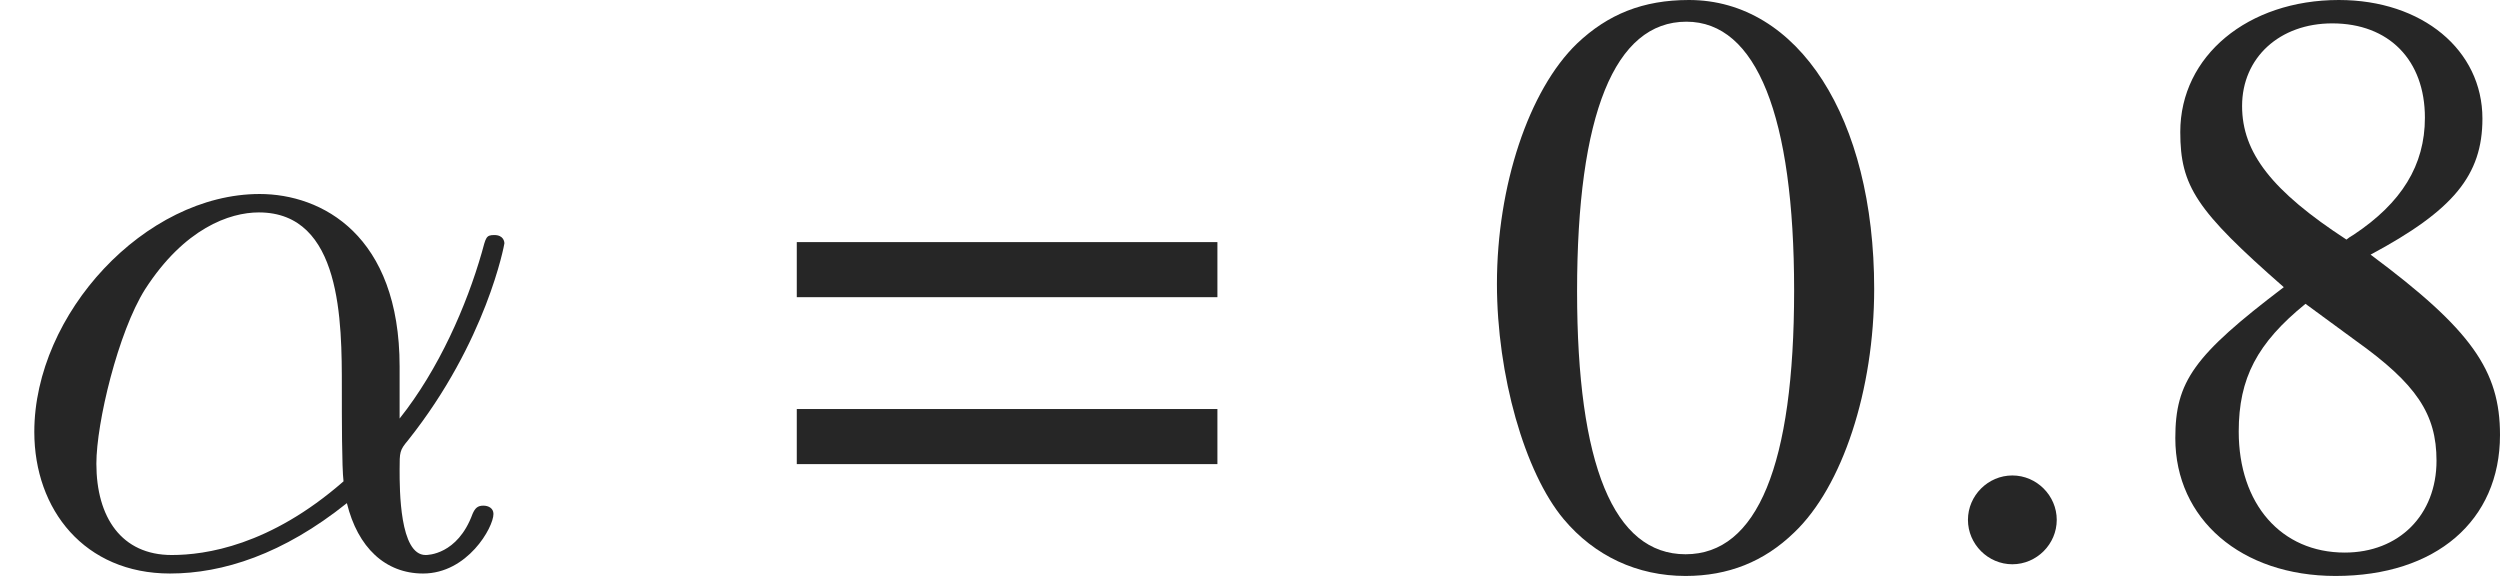 <?xml version='1.0' encoding='UTF-8'?>
<!-- This file was generated by dvisvgm 2.6.1 -->
<svg height='6.849pt' version='1.1' viewBox='0 -6.71 29.729 6.849' width='29.729pt' xmlns='http://www.w3.org/2000/svg' xmlns:xlink='http://www.w3.org/1999/xlink'>
<defs>
<path d='M2.521 -6.71C1.975 -6.71 1.558 -6.541 1.191 -6.193C0.615 -5.638 0.238 -4.496 0.238 -3.335C0.238 -2.253 0.566 -1.092 1.032 -0.536C1.399 -0.099 1.906 0.139 2.481 0.139C2.988 0.139 3.414 -0.03 3.772 -0.377C4.347 -0.923 4.724 -2.074 4.724 -3.275C4.724 -5.31 3.821 -6.71 2.521 -6.71ZM2.491 -6.452C3.325 -6.452 3.772 -5.33 3.772 -3.256S3.335 -0.119 2.481 -0.119S1.191 -1.181 1.191 -3.246C1.191 -5.35 1.638 -6.452 2.491 -6.452Z' id='g1-48'/>
<path d='M2.878 -3.682C3.861 -4.208 4.208 -4.625 4.208 -5.3C4.208 -6.114 3.494 -6.71 2.501 -6.71C1.419 -6.71 0.615 -6.045 0.615 -5.141C0.615 -4.496 0.804 -4.208 1.846 -3.295C0.774 -2.481 0.556 -2.174 0.556 -1.499C0.556 -0.536 1.34 0.139 2.462 0.139C3.653 0.139 4.417 -0.516 4.417 -1.538C4.417 -2.303 4.079 -2.789 2.878 -3.682ZM2.7 -2.66C3.424 -2.144 3.662 -1.787 3.662 -1.231C3.662 -0.586 3.216 -0.139 2.571 -0.139C1.816 -0.139 1.31 -0.715 1.31 -1.578C1.31 -2.213 1.529 -2.63 2.104 -3.097L2.7 -2.66ZM2.591 -3.861C1.707 -4.437 1.35 -4.893 1.35 -5.449C1.35 -6.025 1.797 -6.432 2.422 -6.432C3.097 -6.432 3.524 -5.995 3.524 -5.31C3.524 -4.744 3.246 -4.298 2.68 -3.921C2.63 -3.891 2.63 -3.891 2.591 -3.861Z' id='g1-56'/>
<path d='M5.3 -3.831H0.298V-3.176H5.3V-3.831ZM5.3 -1.846H0.298V-1.191H5.3V-1.846Z' id='g1-61'/>
<path d='M4.752 -2.351C4.752 -3.915 3.826 -4.403 3.088 -4.403C1.724 -4.403 0.408 -2.979 0.408 -1.574C0.408 -0.648 1.006 0.11 2.022 0.11C2.65 0.11 3.367 -0.12 4.125 -0.727C4.254 -0.199 4.583 0.11 5.031 0.11C5.559 0.11 5.868 -0.438 5.868 -0.598C5.868 -0.667 5.808 -0.697 5.748 -0.697C5.679 -0.697 5.649 -0.667 5.619 -0.598C5.44 -0.11 5.081 -0.11 5.061 -0.11C4.752 -0.11 4.752 -0.887 4.752 -1.126C4.752 -1.335 4.752 -1.355 4.852 -1.474C5.788 -2.65 5.998 -3.806 5.998 -3.816C5.998 -3.836 5.988 -3.915 5.878 -3.915C5.778 -3.915 5.778 -3.885 5.729 -3.706C5.549 -3.078 5.22 -2.321 4.752 -1.733V-2.351ZM4.085 -0.986C3.208 -0.219 2.441 -0.11 2.042 -0.11C1.445 -0.11 1.146 -0.558 1.146 -1.196C1.146 -1.684 1.405 -2.76 1.724 -3.268C2.192 -3.995 2.73 -4.184 3.078 -4.184C4.065 -4.184 4.065 -2.879 4.065 -2.102C4.065 -1.733 4.065 -1.156 4.085 -0.986Z' id='g2-11'/>
<path d='M1.913 -0.528C1.913 -0.817 1.674 -1.056 1.385 -1.056S0.857 -0.817 0.857 -0.528S1.096 0 1.385 0S1.913 -0.239 1.913 -0.528Z' id='g2-58'/>
</defs>
<g id='page1'>
<g fill='#262626'>
<use x='0' xlink:href='#g2-11' y='0'/>
<use x='9.177' xlink:href='#g1-61' y='0'/>
<use x='17.563' xlink:href='#g1-48' y='0'/>
<use x='22.545' xlink:href='#g2-58' y='0'/>
<use x='25.312' xlink:href='#g1-56' y='0'/>
</g>
</g>
</svg>